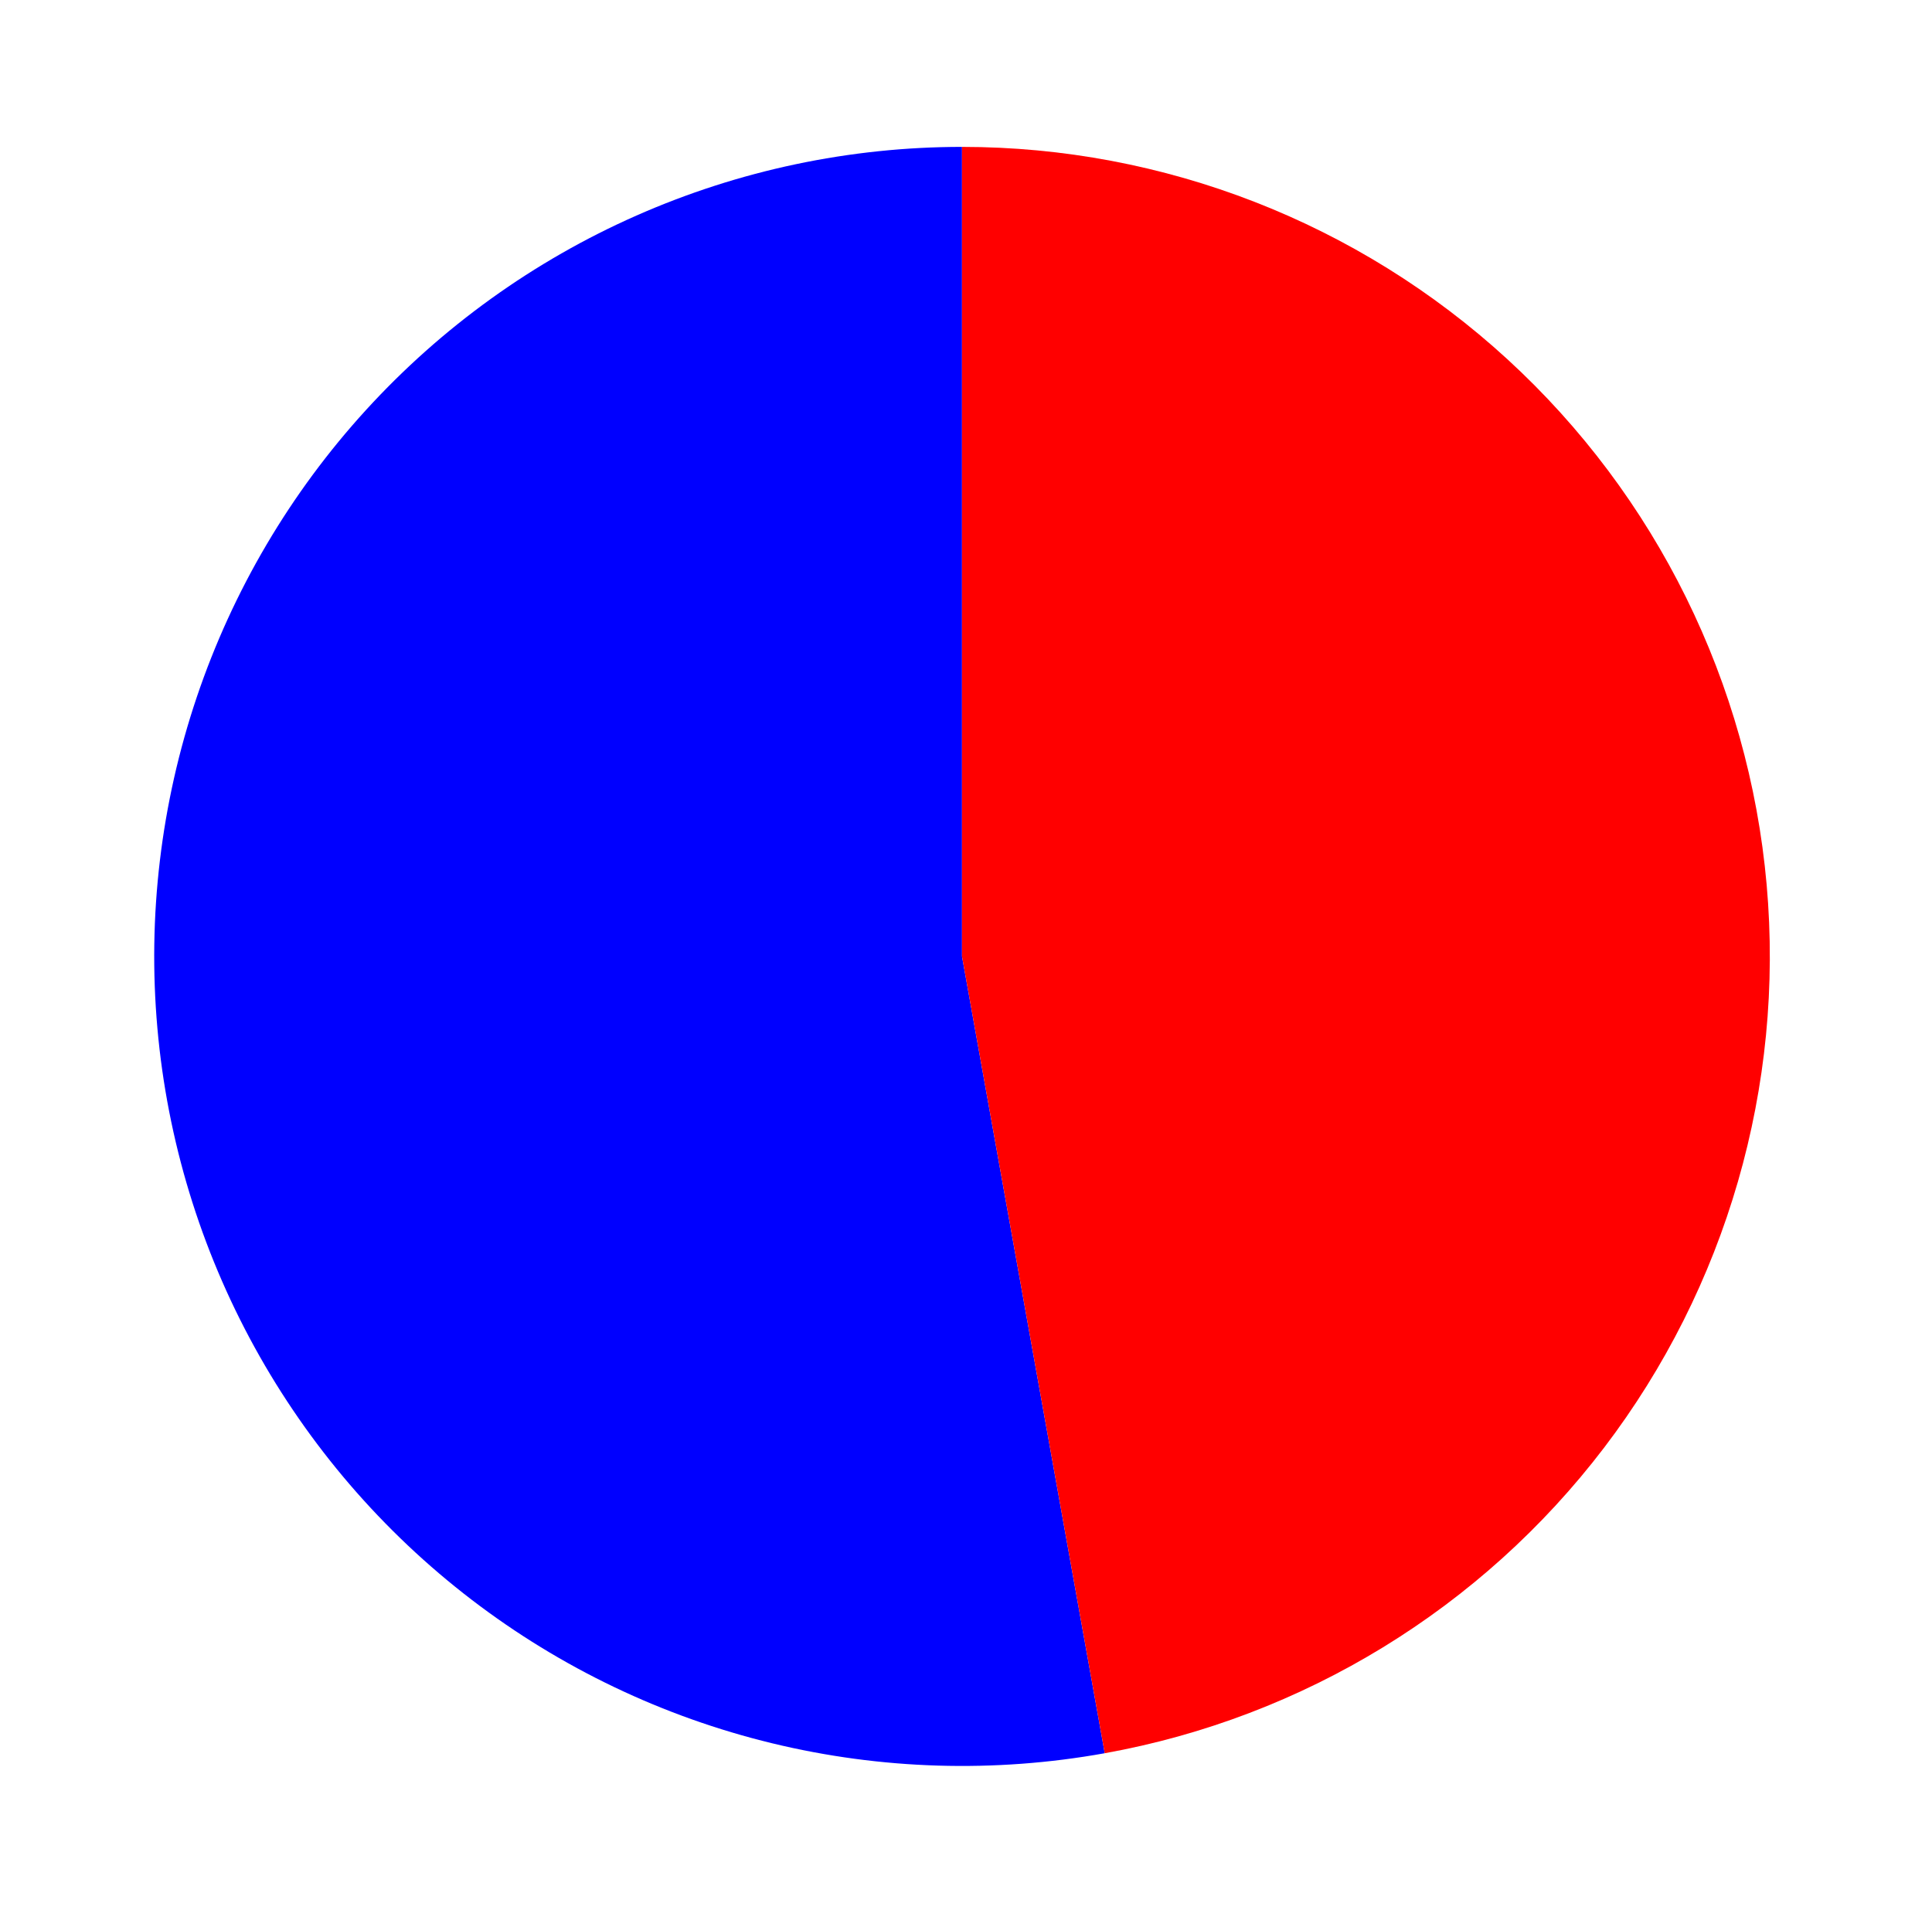 <?xml version="1.0" encoding="utf-8" standalone="no"?>
<!DOCTYPE svg PUBLIC "-//W3C//DTD SVG 1.1//EN"
  "http://www.w3.org/Graphics/SVG/1.1/DTD/svg11.dtd">
<svg xmlns:xlink="http://www.w3.org/1999/xlink" width="212.058pt" height="210.782pt" viewBox="0 0 212.058 210.782" xmlns="http://www.w3.org/2000/svg" version="1.1">
 <defs>
  <style type="text/css">*{stroke-linejoin: round; stroke-linecap: butt}</style>
 </defs>
 <g id="figure_1">
  <g id="patch_1">
   <path d="M 0 210.782 
L 212.058 210.782 
L 212.058 -0 
L 0 -0 
L 0 210.782 
z
" style="fill: none"/>
  </g>
  <g id="axes_1">
   <g id="patch_2">
    <path d="M 105.592 16.126 
C 93.286 16.126 81.114 18.695 69.851 23.667 
C 58.589 28.639 48.482 35.908 40.175 45.008 
C 31.868 54.109 25.542 64.845 21.599 76.53 
C 17.657 88.215 16.184 100.596 17.276 112.882 
C 18.367 125.169 21.999 137.094 27.938 147.897 
C 33.878 158.7 41.998 168.147 51.778 175.633 
C 61.558 183.12 72.788 188.484 84.749 191.384 
C 96.71 194.284 109.144 194.656 121.257 192.477 
L 105.592 105.001 
L 105.592 16.126 
z
" style="fill: #0000ff"/>
   </g>
   <g id="patch_3">
    <path d="M 121.257 192.477 
C 143.056 188.555 162.618 176.585 176.06 158.941 
C 189.502 141.298 195.873 119.231 193.909 97.119 
C 191.945 75.007 181.785 54.415 165.444 39.43 
C 149.104 24.444 127.74 16.126 105.592 16.126 
L 105.592 105.001 
L 121.257 192.477 
z
" style="fill: #ff0000"/>
   </g>
   <g id="matplotlib.axis_1"/>
   <g id="matplotlib.axis_2"/>
  </g>
 </g>
</svg>
